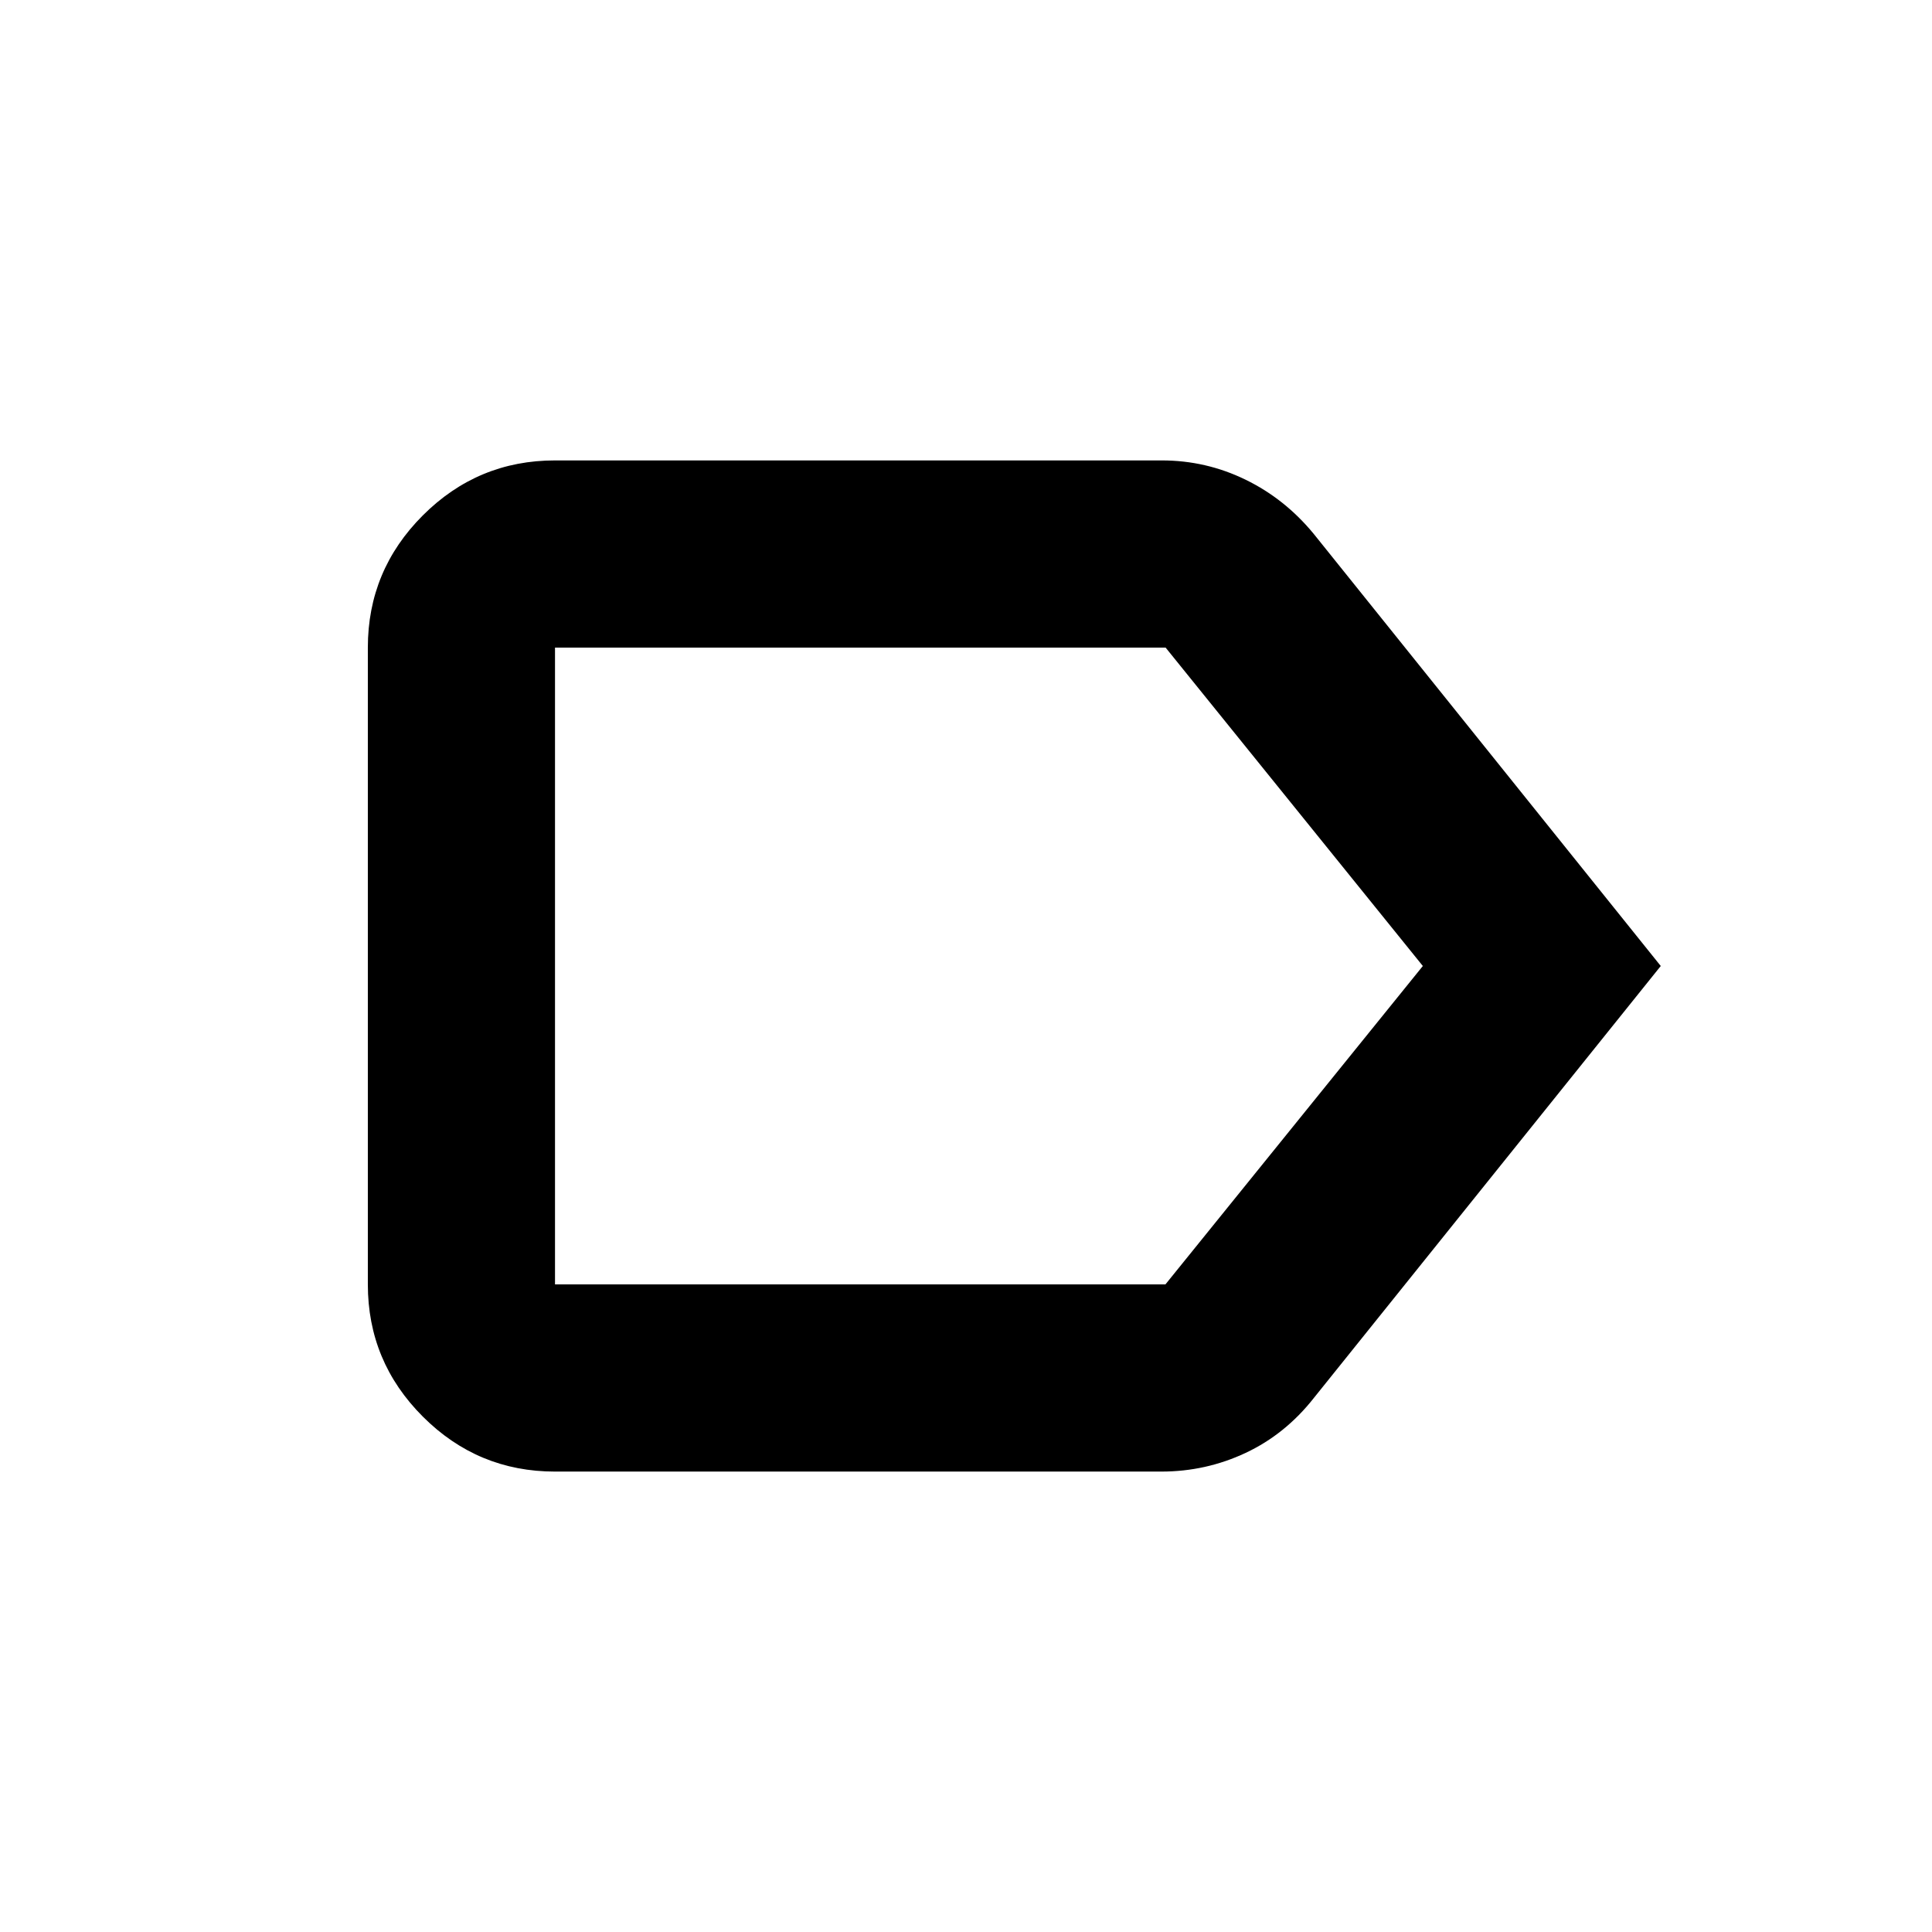<svg xmlns="http://www.w3.org/2000/svg" height="20" viewBox="0 -960 960 960" width="20"><path d="M825.22-480 652.87-265.39q-14.22 18.09-33.97 27.35-19.74 9.26-41.81 9.26H275.78q-38.36 0-65.68-27.32-27.32-27.32-27.32-65.68v-316.44q0-38.36 27.32-65.68 27.32-27.32 65.68-27.32H577.3q21.94 0 41.56 9.55 19.63 9.54 34.01 27.06L825.22-480ZM707-480 579.18-638.22h-303.4v316.44h303.31L707-480Zm-431.22 0v158.22-316.44V-480Z"/></svg>